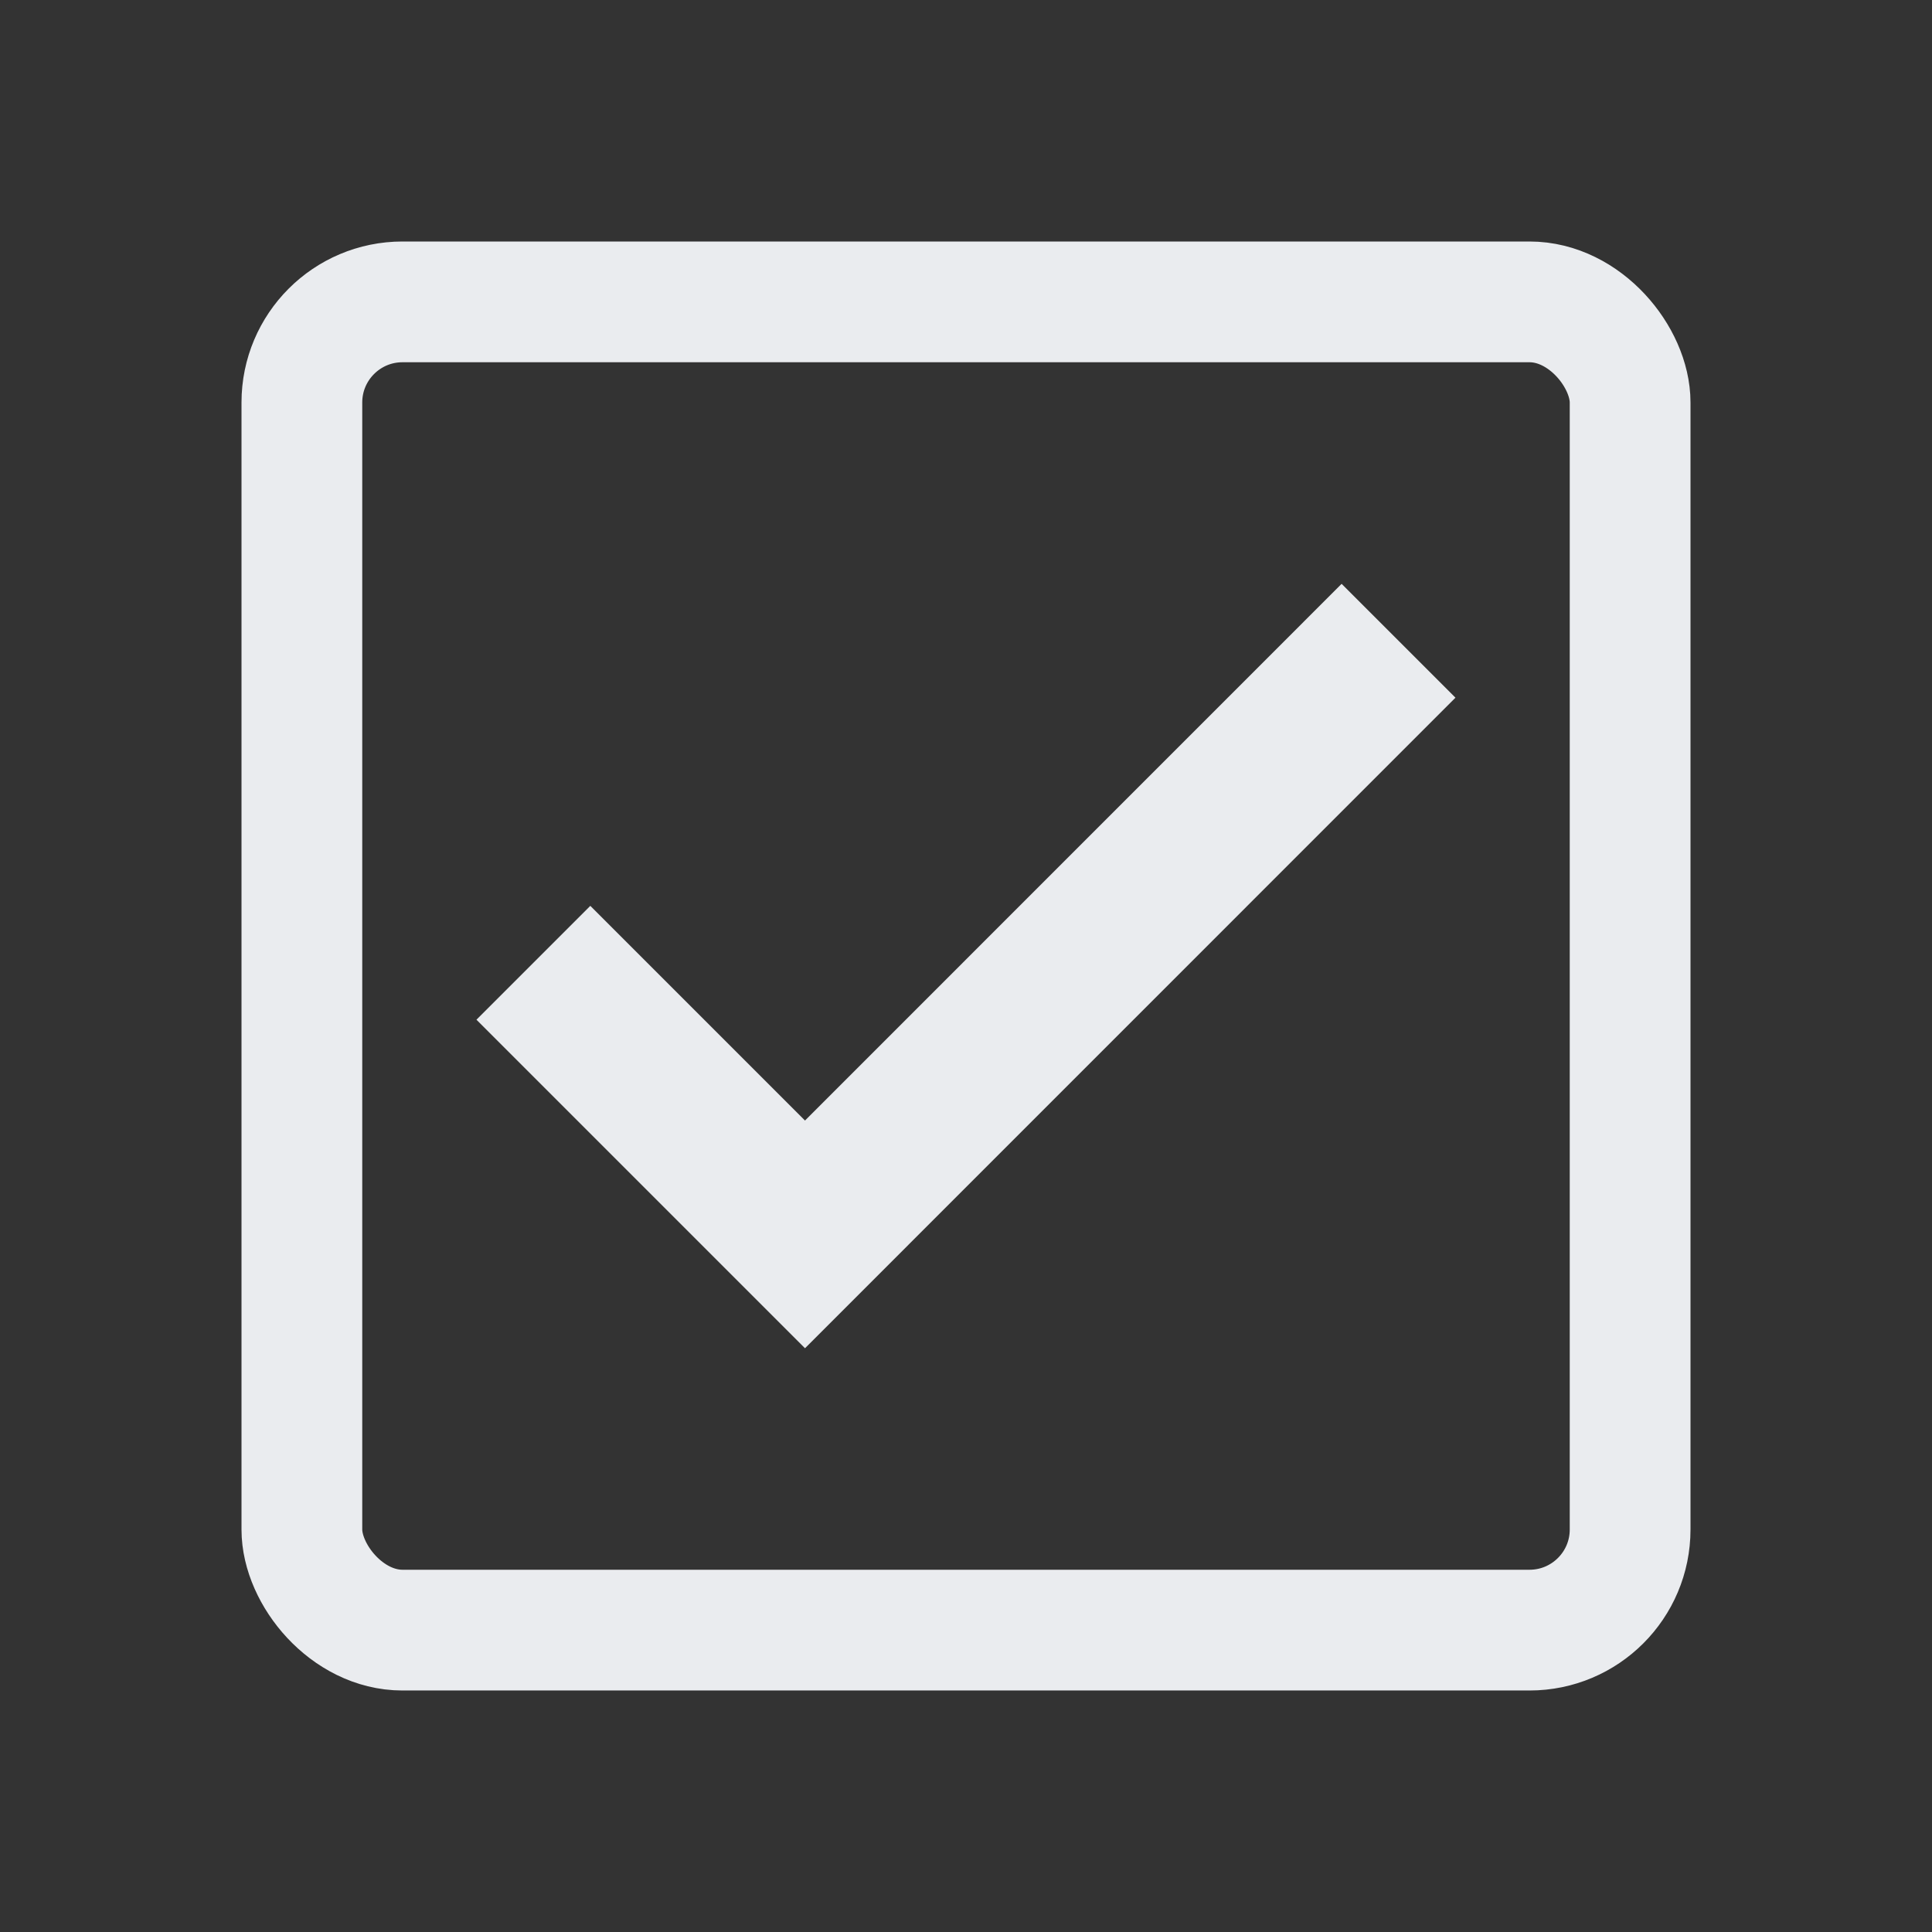 <svg xmlns="http://www.w3.org/2000/svg" width="24" height="24" viewBox="0 0 24 24" fill="none">
  <rect x="0" y="0" width="24" height="24" fill="#333333" stroke="none"/>
  <rect x="3.75" y="3.75" width="16.5" height="16.5" rx="1.25" stroke="#EAECEF" stroke-width="1.5"/>
  <path d="M16.666 8.667L10 15.334L7.333 12.667" stroke="#EAECEF" stroke-width="2" stroke-linecap="square"/>
</svg>